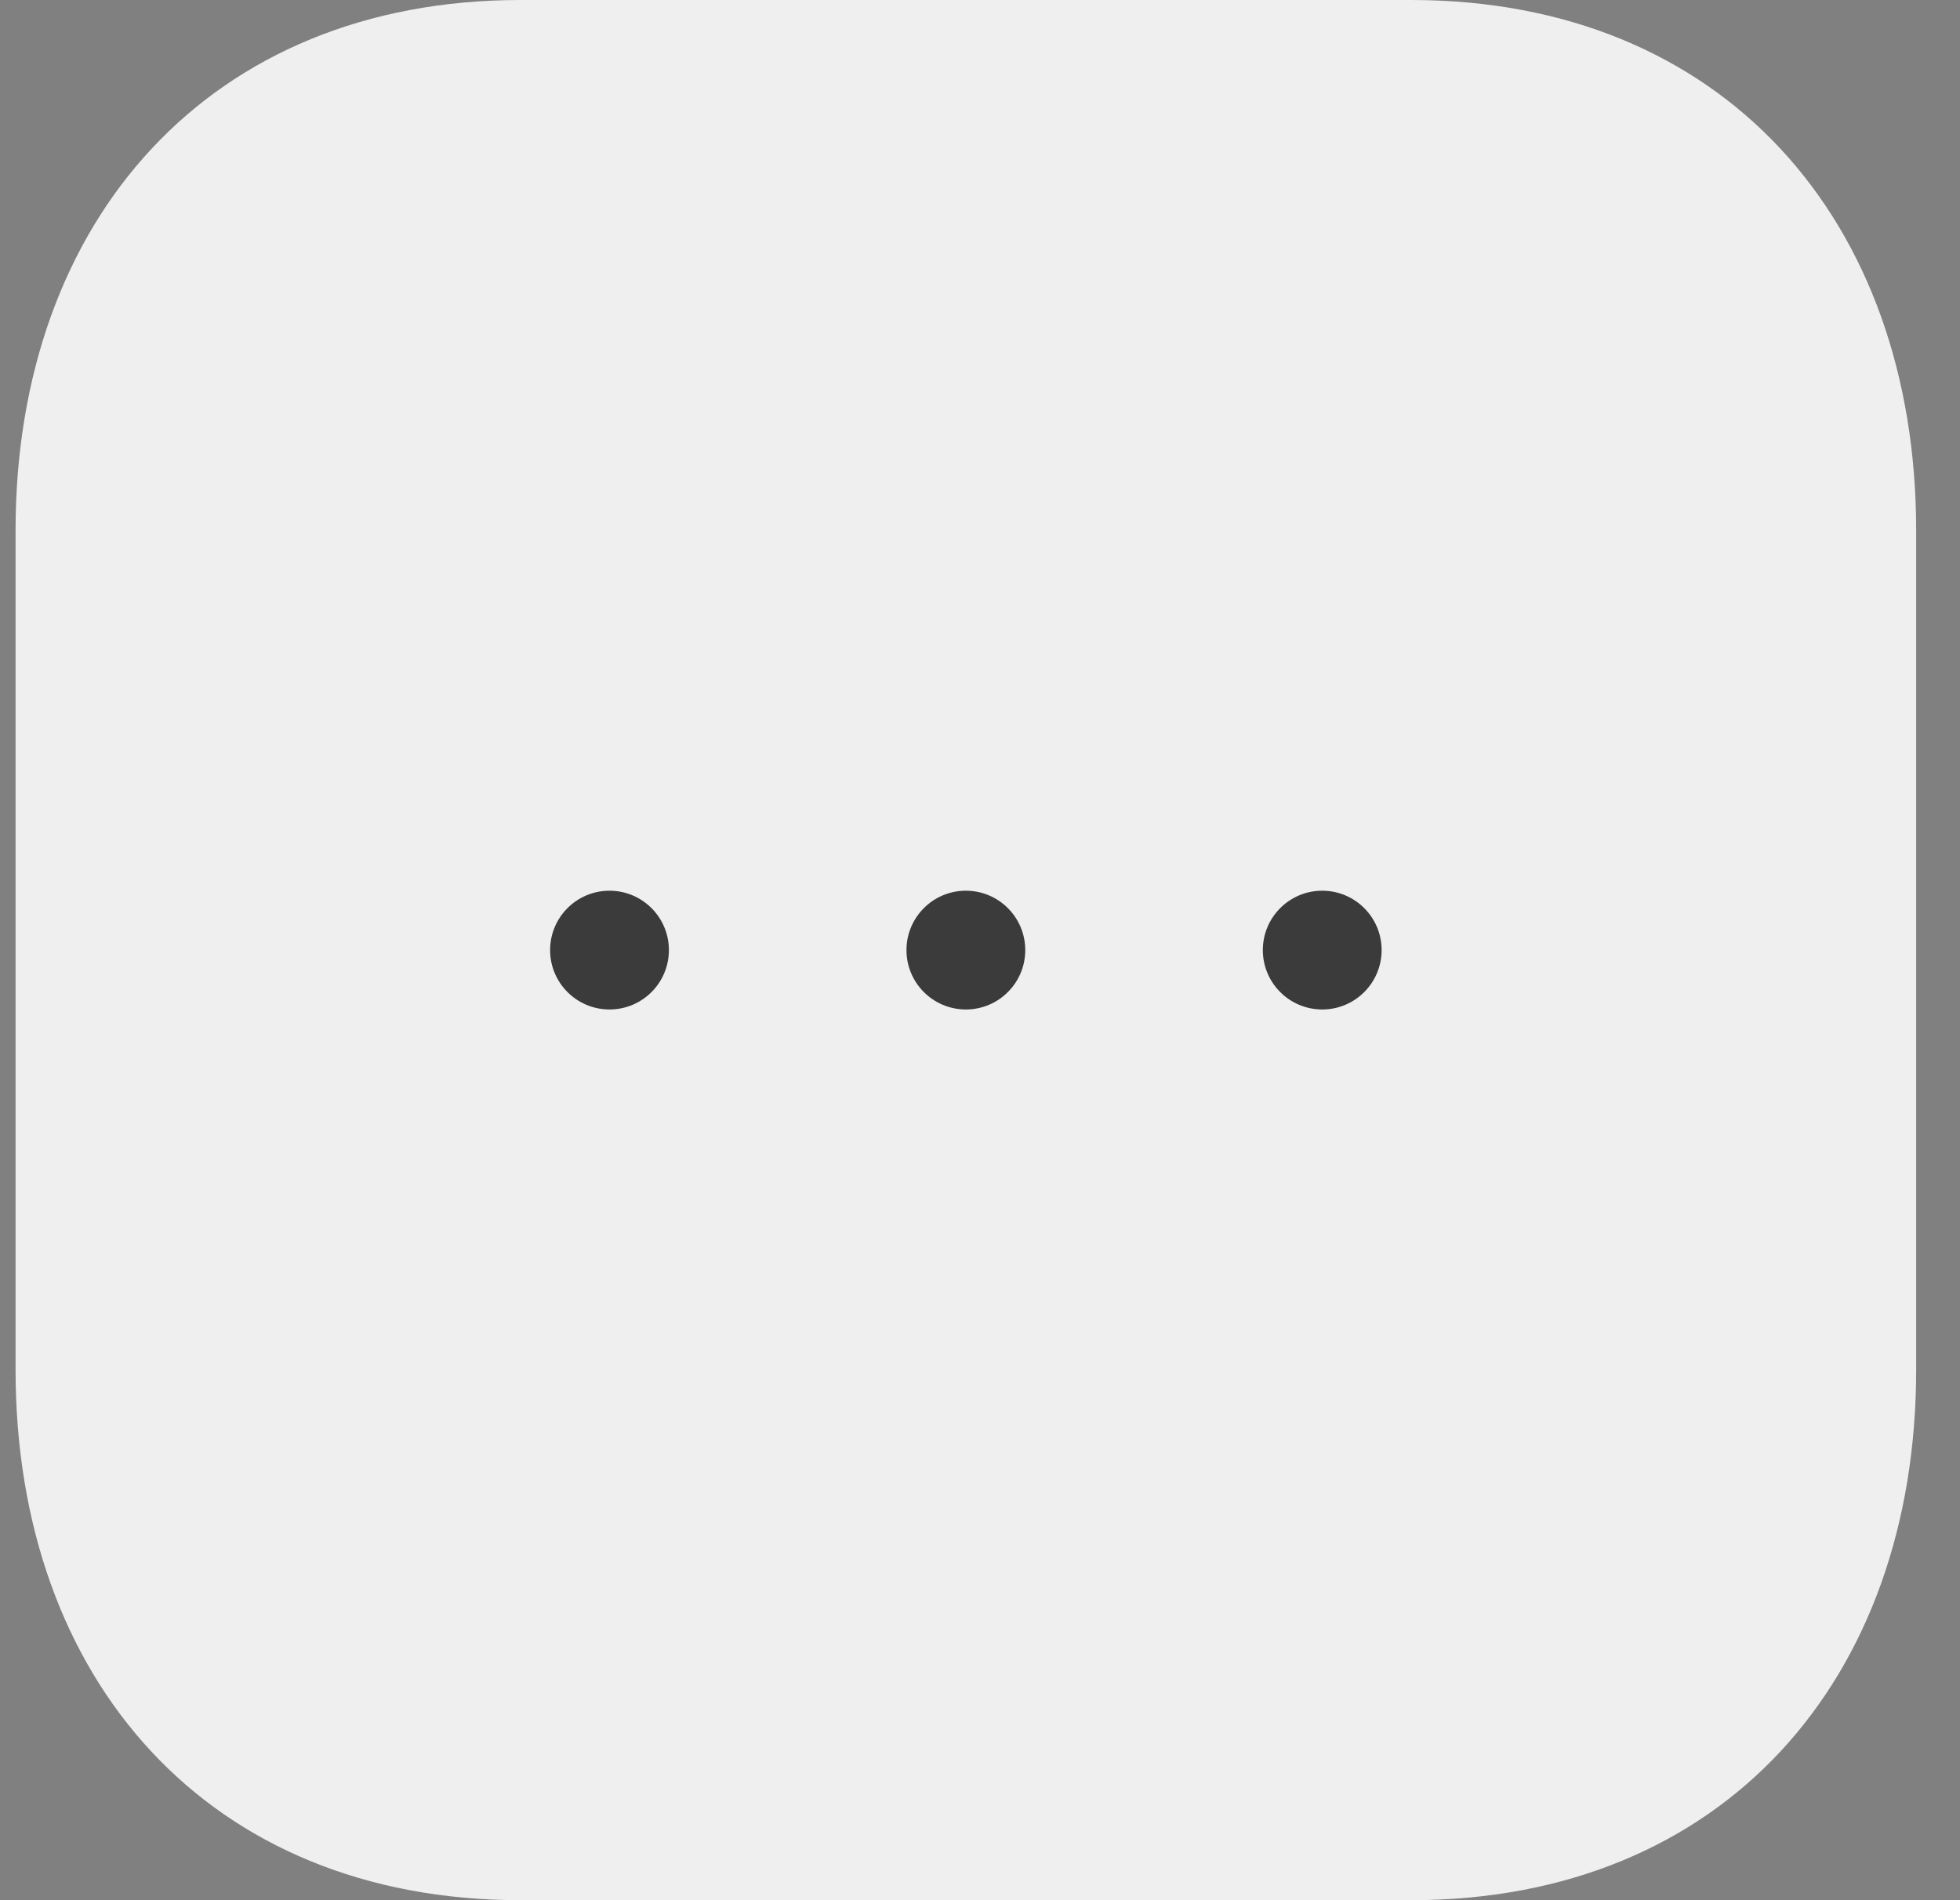 <svg width="33" height="32" viewBox="0 0 33 32" fill="none" xmlns="http://www.w3.org/2000/svg">
<rect x="0" y="0" width="33" height="32" fill="#808080" stroke="none"/>
<path fill-rule="evenodd" clip-rule="evenodd" d="M23.759 0H8.764C3.538 0 0.262 3.699 0.262 8.936V23.064C0.262 28.301 3.523 32 8.764 32H23.759C29.001 32 32.262 28.301 32.262 23.064V8.936C32.262 3.699 29.001 0 23.759 0Z" fill="#EFEFEF"/>
<circle cx="16.262" cy="16" r="1" fill="#3B3B3B"/>
<circle cx="22.262" cy="16" r="1" fill="#3B3B3B"/>
<circle cx="10.262" cy="16" r="1" fill="#3B3B3B"/>
</svg>
